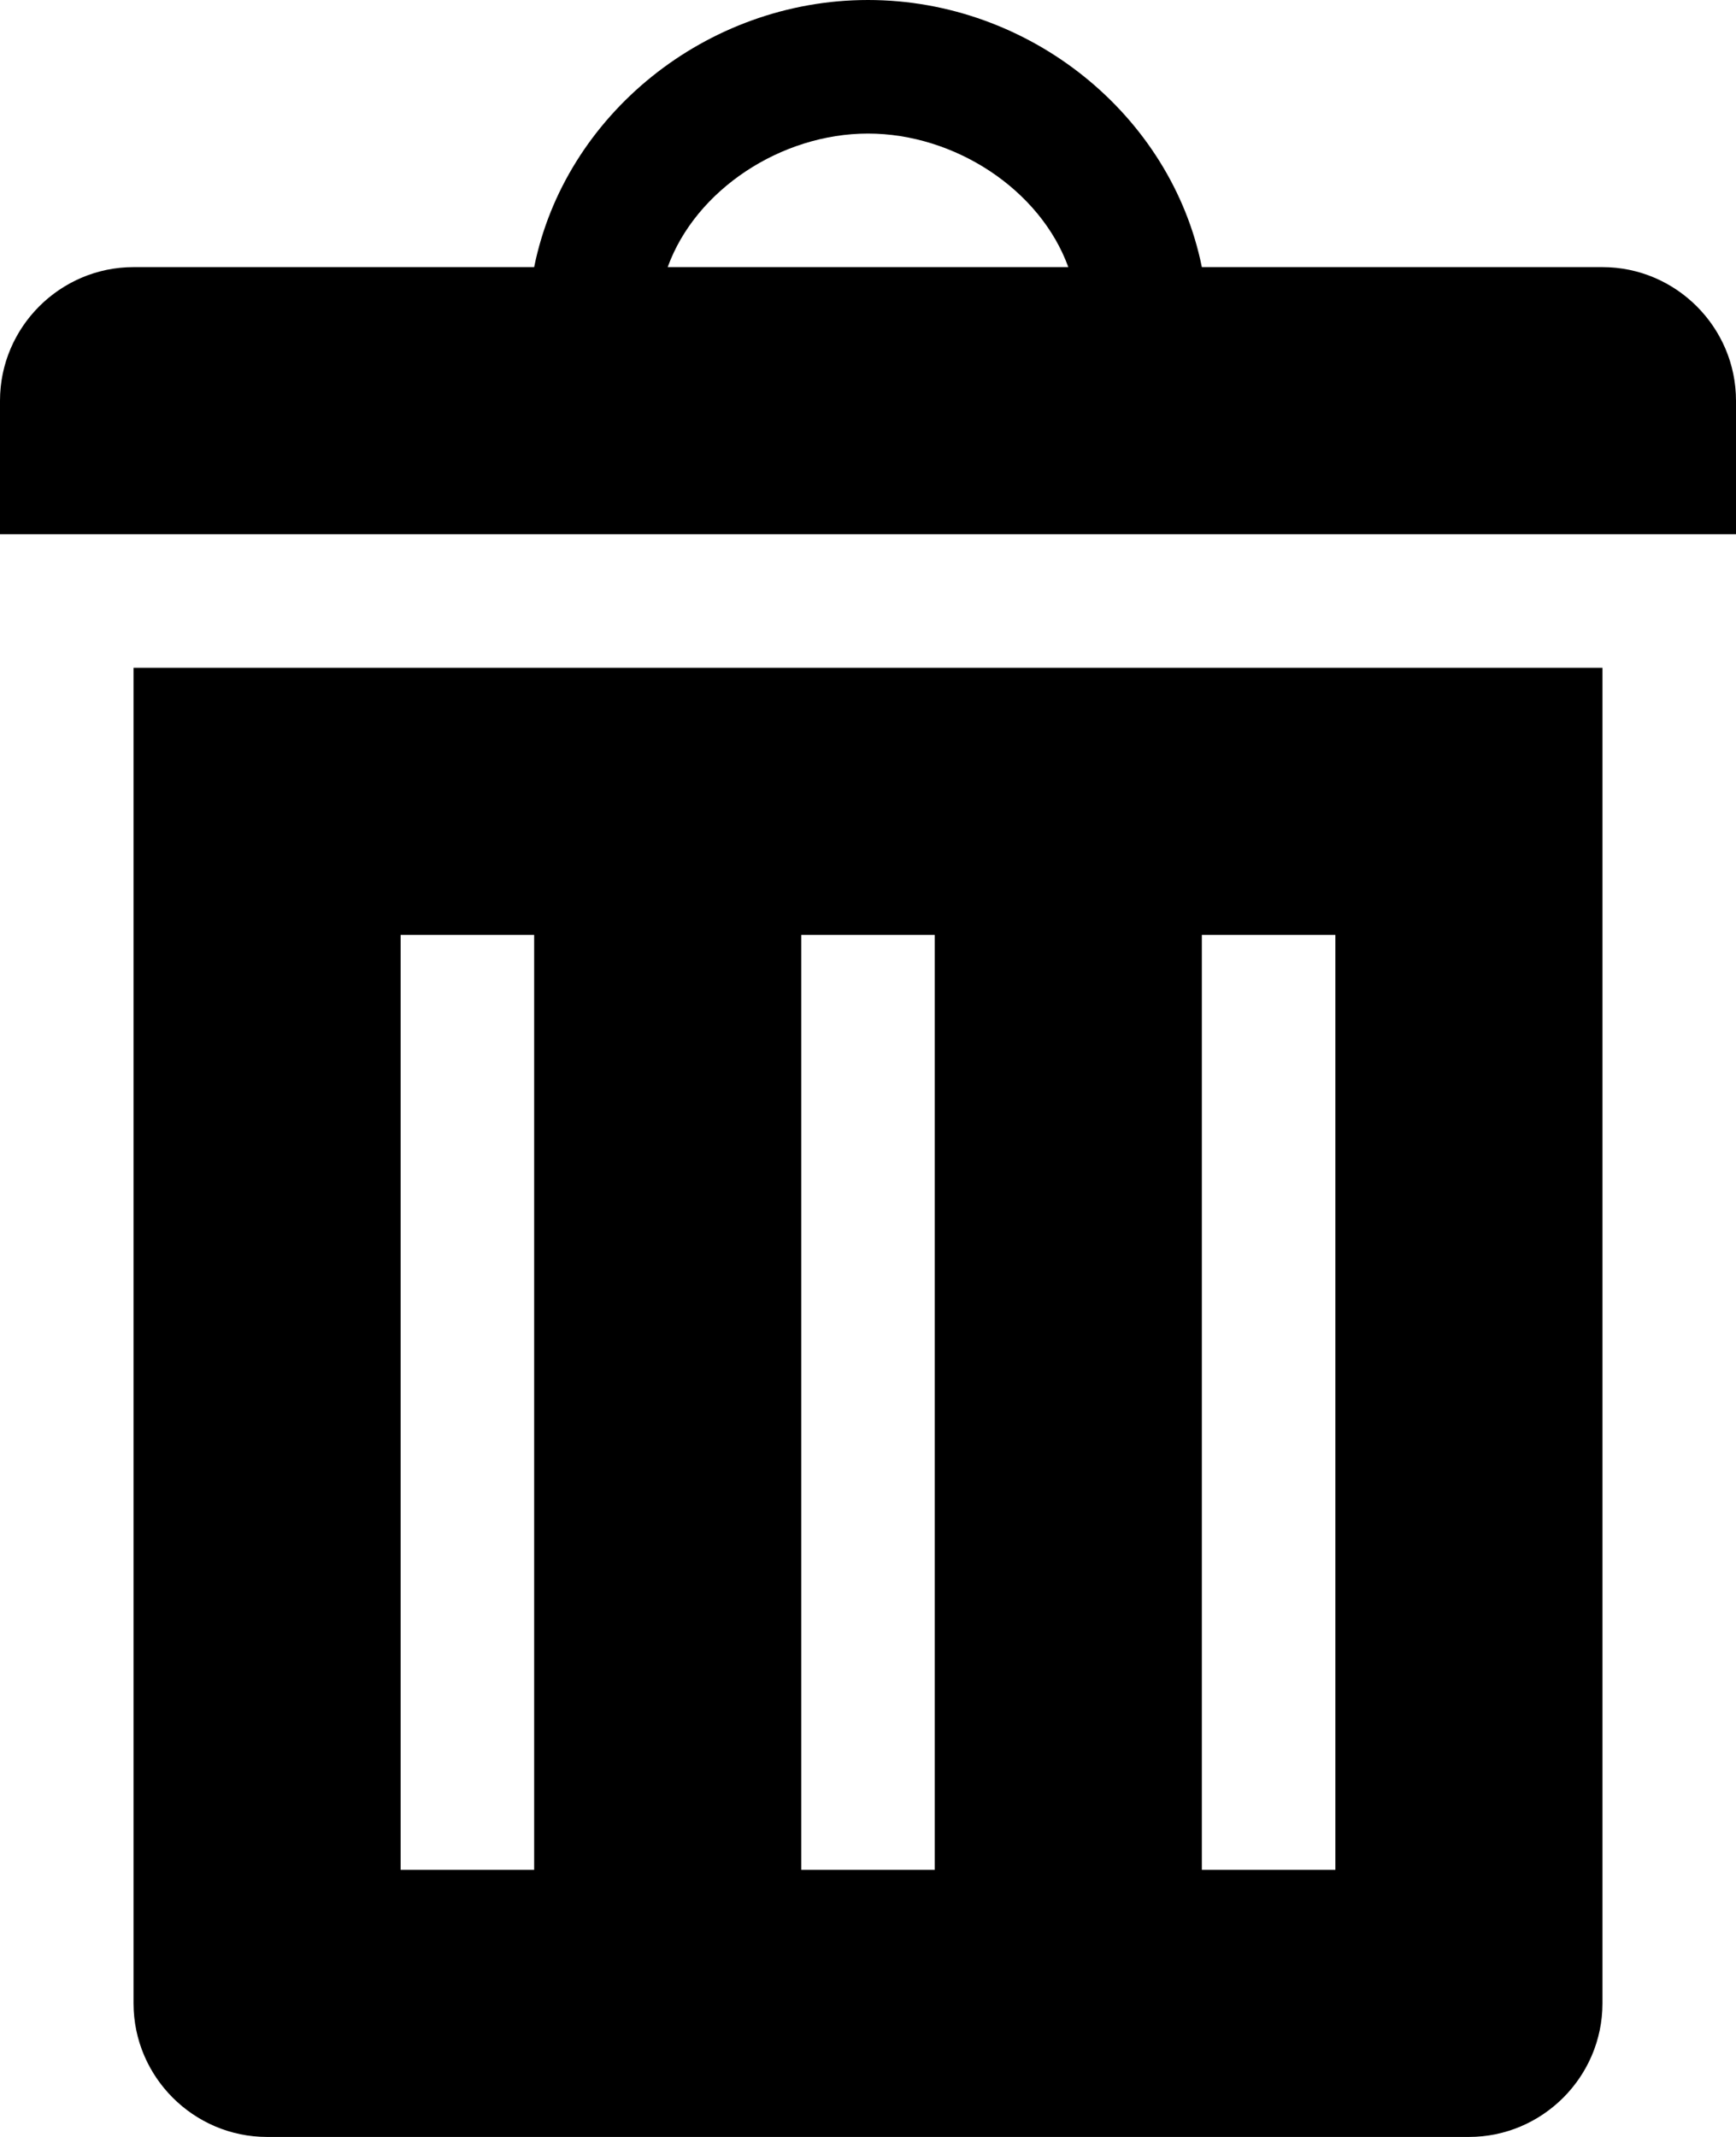 <?xml version="1.0" encoding="UTF-8"?>
<svg class="svg-delete" viewBox="0 0 13 16" version="1.1" xmlns="http://www.w3.org/2000/svg" xmlns:xlink="http://www.w3.org/1999/xlink">
    <title>Delete</title>
    <path class="path" d="M9,2 L12,2 C12.55,2 13,2.45 13,3 L13,4 L0,4 L0,3 C0,2.45 0.45,2 1,2 L4,2 C4.23,0.86 5.29,0 6.5,0 C7.71,0 8.77,0.86 9,2 Z M5,2 L8,2 C7.79,1.42 7.15,1 6.5,1 C5.85,1 5.21,1.42 5,2 Z M1,5 L12,5 L12,15 C12,15.55 11.55,16 11,16 L2,16 C1.45,16 1,15.55 1,15 L1,5 Z M4,14 L4,7 L3,7 L3,14 L4,14 Z M7,14 L7,7 L6,7 L6,14 L7,14 Z M10,14 L10,7 L9,7 L9,14 L10,14 Z"></path>
</svg>